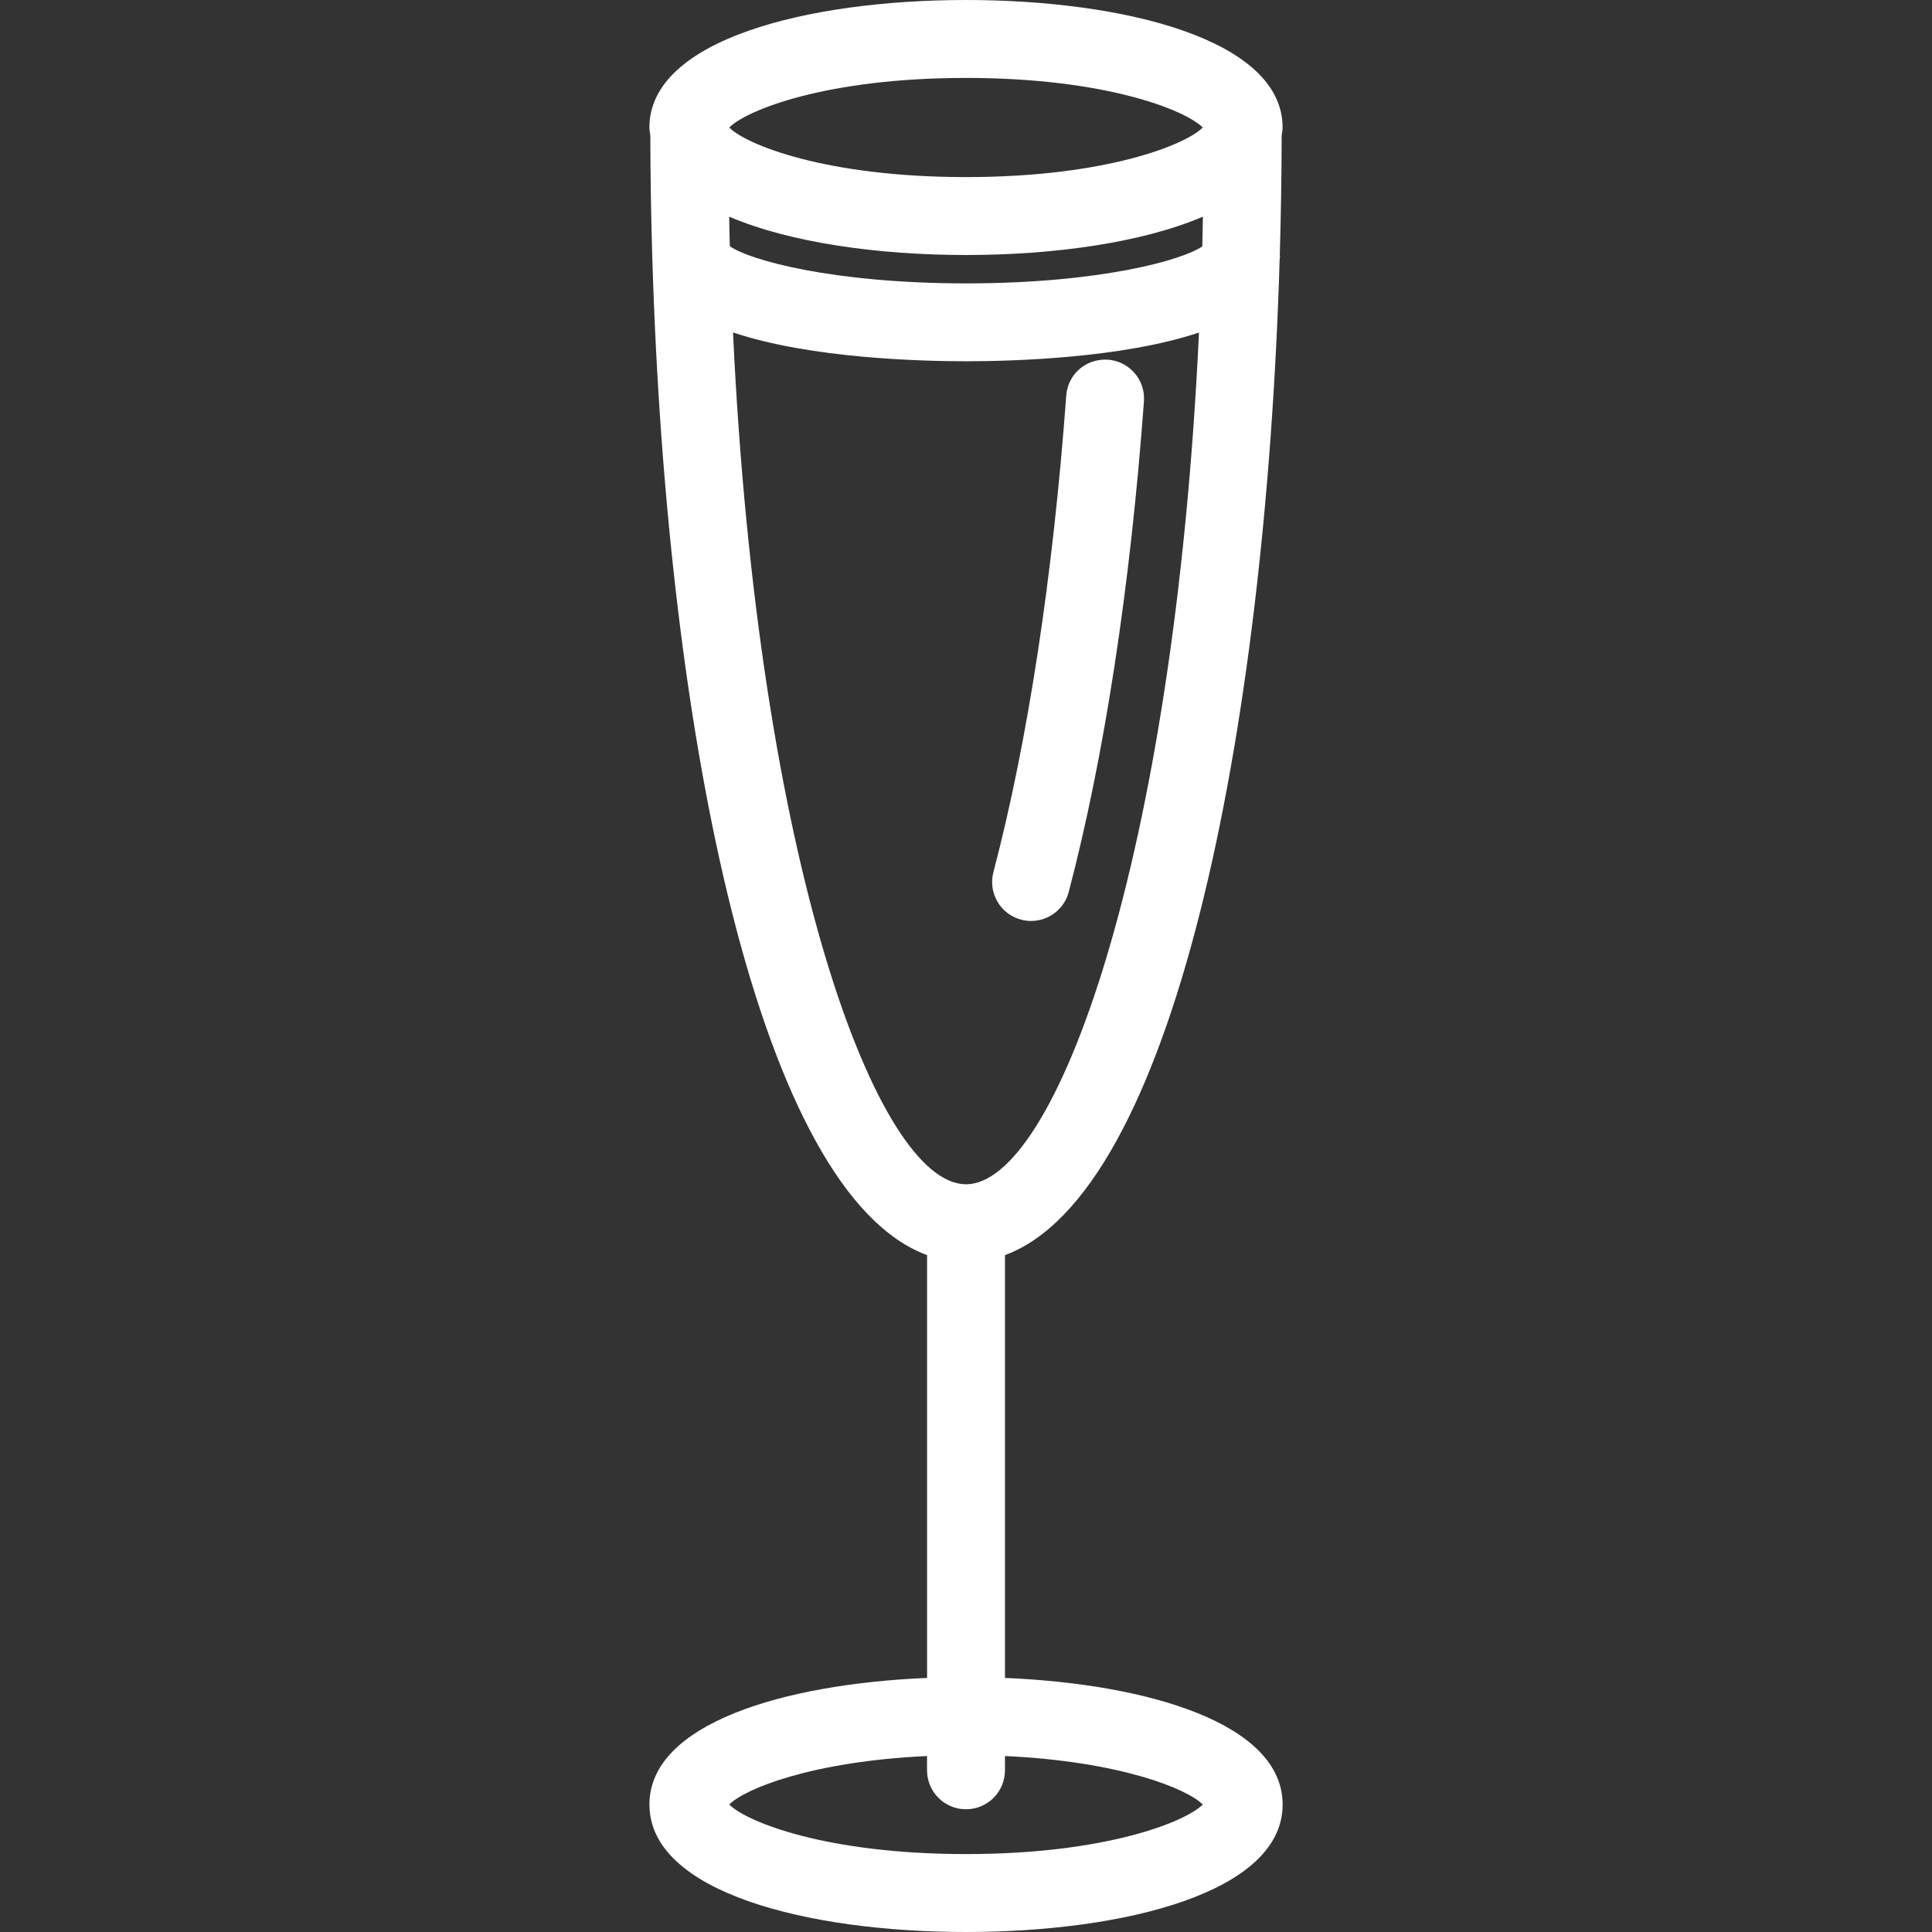 <?xml version="1.0" encoding="iso-8859-1"?>
<svg xmlns="http://www.w3.org/2000/svg" xmlns:xlink="http://www.w3.org/1999/xlink" version="1.1" viewBox="0 0 49.586 49.586" enable-background="new 0 0 49.586 49.586" width="512px" height="512px">
  <rect x="0" y="0" width="49.586" height="49.586" fill="#333333" stroke="none"/>
  <g fill="#333333">
    <path d="m25.793,43.065v-10.852c4.281-1.573 6.682-13.218 7.051-25.58 0.001-0.024 0.011-0.046 0.011-0.07h-0.009c0.03-1.025 0.047-2.054 0.049-3.083 0.008-0.069 0.024-0.135 0.024-0.207-0-2.261-4.081-3.273-8.126-3.273-4.045,0-8.126,1.012-8.126,3.273 0,0.071 0.016,0.138 0.024,0.207 0.002,1.029 0.019,2.058 0.049,3.083h-0.002c0,0.006 0.003,0.011 0.003,0.016 0.364,12.382 2.766,24.059 7.053,25.634v10.852c-3.69,0.155-7.126,1.175-7.126,3.249 0,2.261 4.081,3.272 8.126,3.272 4.045,0 8.126-1.012 8.126-3.272-0.001-2.074-3.436-3.094-7.127-3.249zm-7.078-37.504c1.564,0.669 3.826,0.984 6.079,0.984 2.253,0 4.515-0.315 6.079-0.984-0.005,0.254-0.009,0.511-0.015,0.762-0.507,0.355-2.641,0.95-6.059,0.95-3.434,0-5.573-0.6-6.068-0.954-0.008-0.25-0.011-0.505-0.016-0.758zm6.078-3.561c3.608,0 5.648,0.836 6.076,1.273-0.428,0.436-2.469,1.272-6.076,1.272-3.608,0-5.648-0.836-6.076-1.272 0.428-0.437 2.468-1.273 6.076-1.273zm-6.056,4.562c0,0 0.001,0 0,0 0.001,0 0,0 0,0zm.076,1.97c1.973,0.664 4.807,0.74 5.984,0.74 1.176,0 4.004-0.076 5.976-0.738-0.643,13.667-3.71,21.861-5.98,21.861-2.27-0-5.337-8.194-5.98-21.863zm5.98,39.054c-3.608,0-5.648-0.836-6.076-1.272 0.386-0.394 2.097-1.107 5.076-1.244v0.366c0,0.552 0.447,1 1,1 0.553,0 1-0.448 1-1v-0.366c2.979,0.137 4.69,0.85 5.076,1.244-0.427,0.436-2.468,1.272-6.076,1.272z" fill="#FFFFFF"/>
    <path d="m26.209,23.604c0.085,0.023 0.17,0.033 0.255,0.033 0.443,0 0.849-0.297 0.966-0.746 0.913-3.472 1.58-7.825 1.93-12.589 0.041-0.551-0.373-1.03-0.924-1.071-0.569-0.032-1.03,0.374-1.07,0.924-0.342,4.643-0.987,8.872-1.869,12.227-0.141,0.535 0.178,1.082 0.712,1.222z" fill="#FFFFFF"/>
  </g>
</svg>

